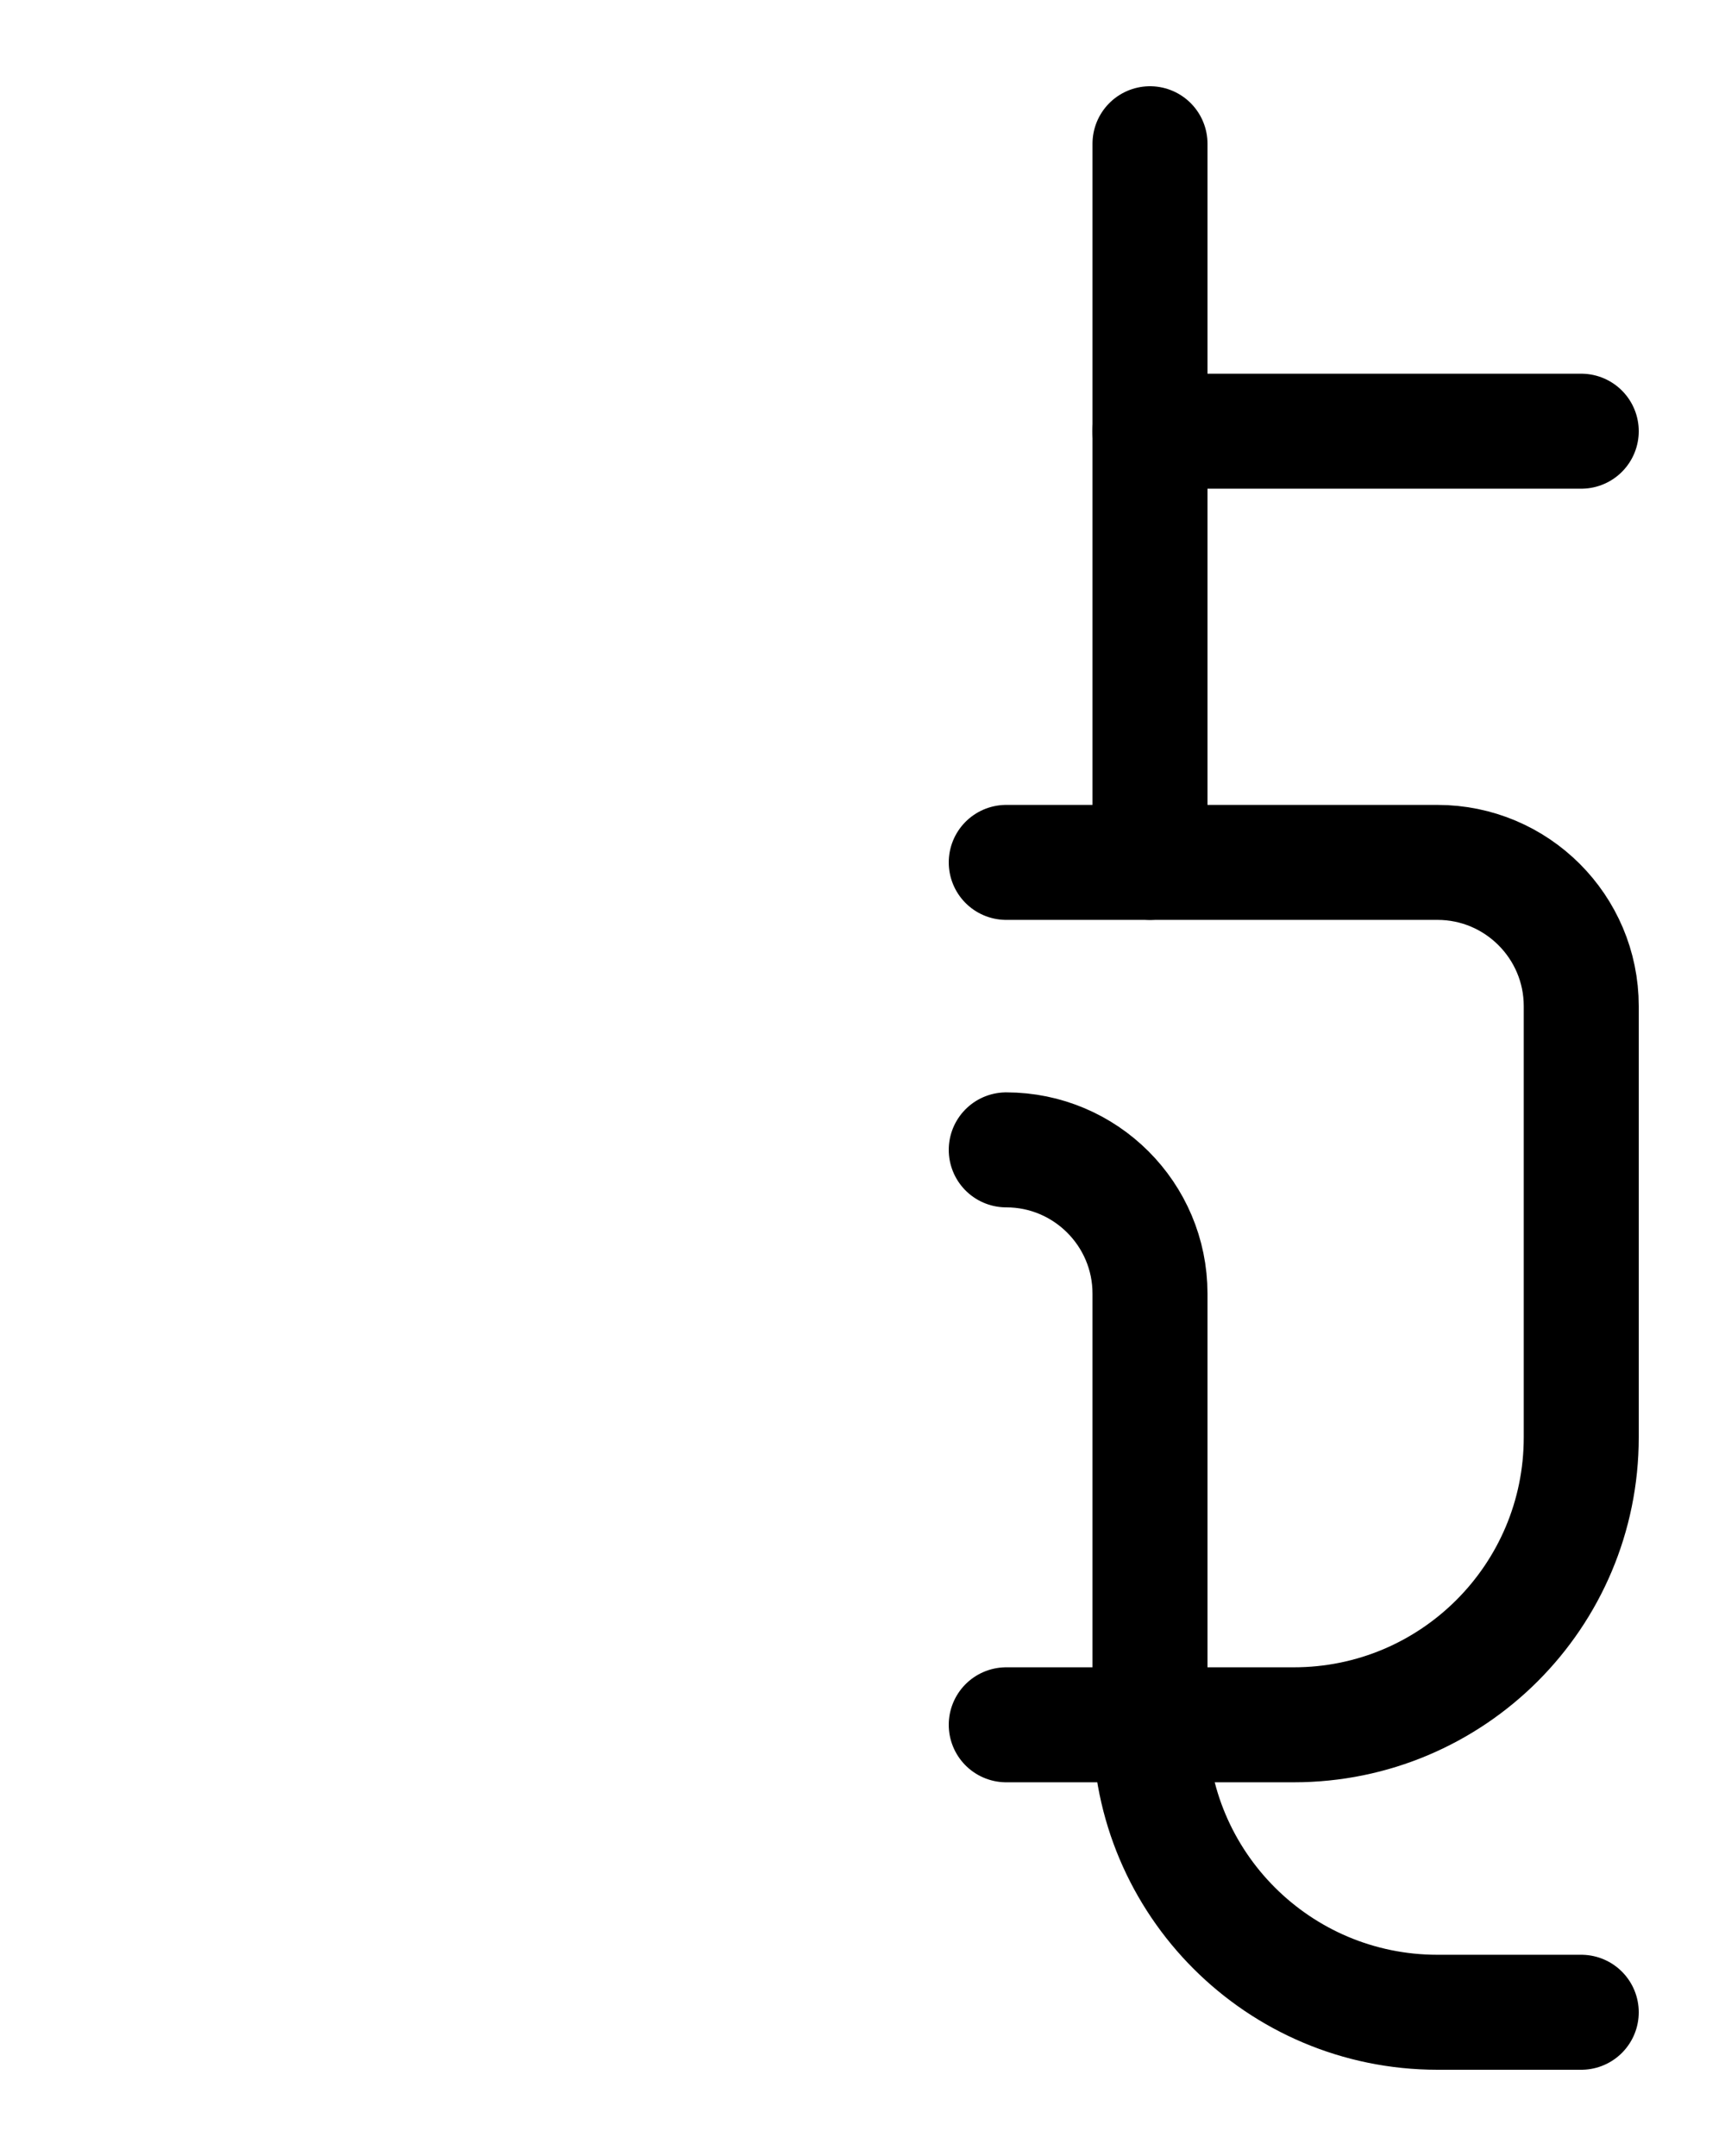 <?xml version="1.0" encoding="utf-8"?>
<!-- Generator: Adobe Illustrator 26.0.0, SVG Export Plug-In . SVG Version: 6.00 Build 0)  -->
<svg version="1.1" id="图层_1" xmlns="http://www.w3.org/2000/svg" xmlns:xlink="http://www.w3.org/1999/xlink" x="0px" y="0px"
	 viewBox="0 0 720 900" style="enable-background:new 0 0 720 900;" xml:space="preserve">
<style type="text/css">
	.st0{fill:none;stroke:#000000;stroke-width:48;stroke-linecap:round;stroke-linejoin:round;stroke-miterlimit:10;}
</style>
<path class="st0" d="M420,360h180c33.1,0,60,26.9,60,60v180c0,66.3-53.7,120-120,120H420"/>
<line class="st0" x1="480" y1="360" x2="480" y2="60"/>
<line class="st0" x1="480" y1="180" x2="660" y2="180"/>
<path class="st0" d="M420,480c33.1,0,60,26.9,60,60v180c0,66.3,53.7,120,120,120h60"/>
</svg>
